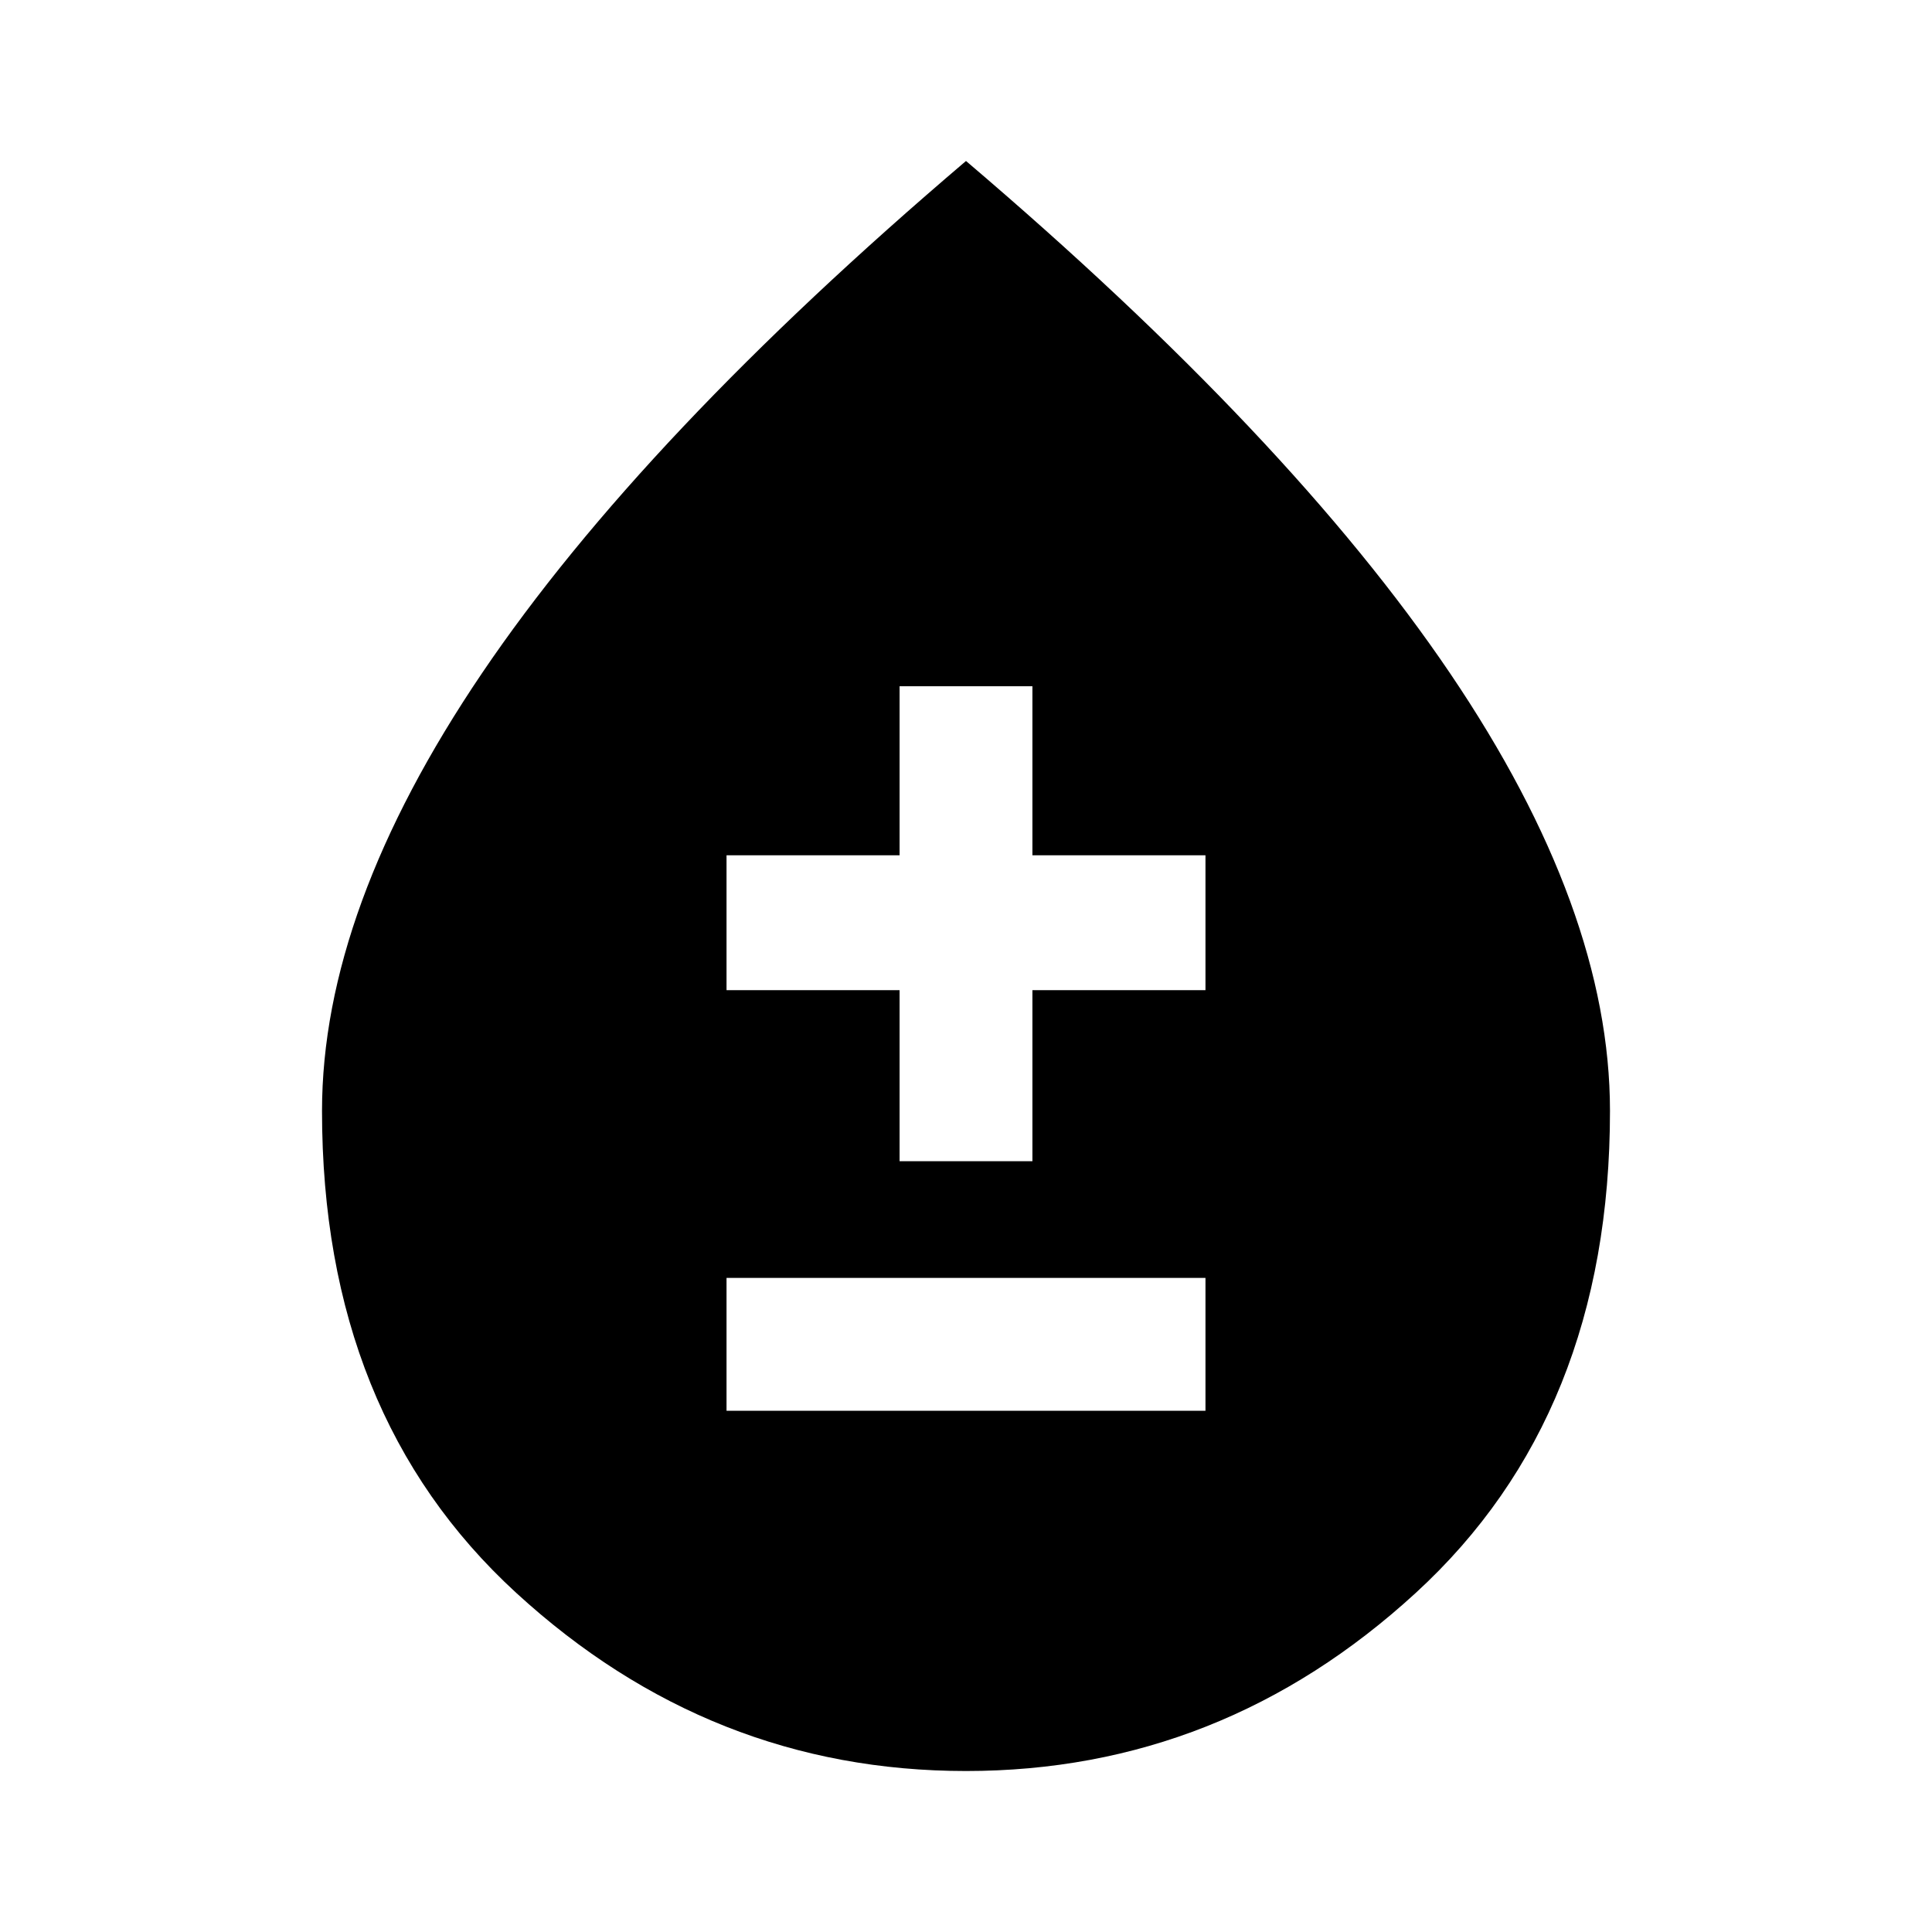 <svg xmlns="http://www.w3.org/2000/svg" height="40" width="40"><path d="M15.042 29.208H24.958V26.458H15.042ZM18.625 24.042H21.375V20.5H24.958V17.708H21.375V14.208H18.625V17.708H15.042V20.5H18.625ZM20 36.667Q14.708 36.667 10.688 32.979Q6.667 29.292 6.667 23Q6.667 18.833 9.979 13.938Q13.292 9.042 20 3.333Q26.708 9.042 30.021 13.938Q33.333 18.833 33.333 23Q33.333 29.292 29.312 32.979Q25.292 36.667 20 36.667Z"/></svg>